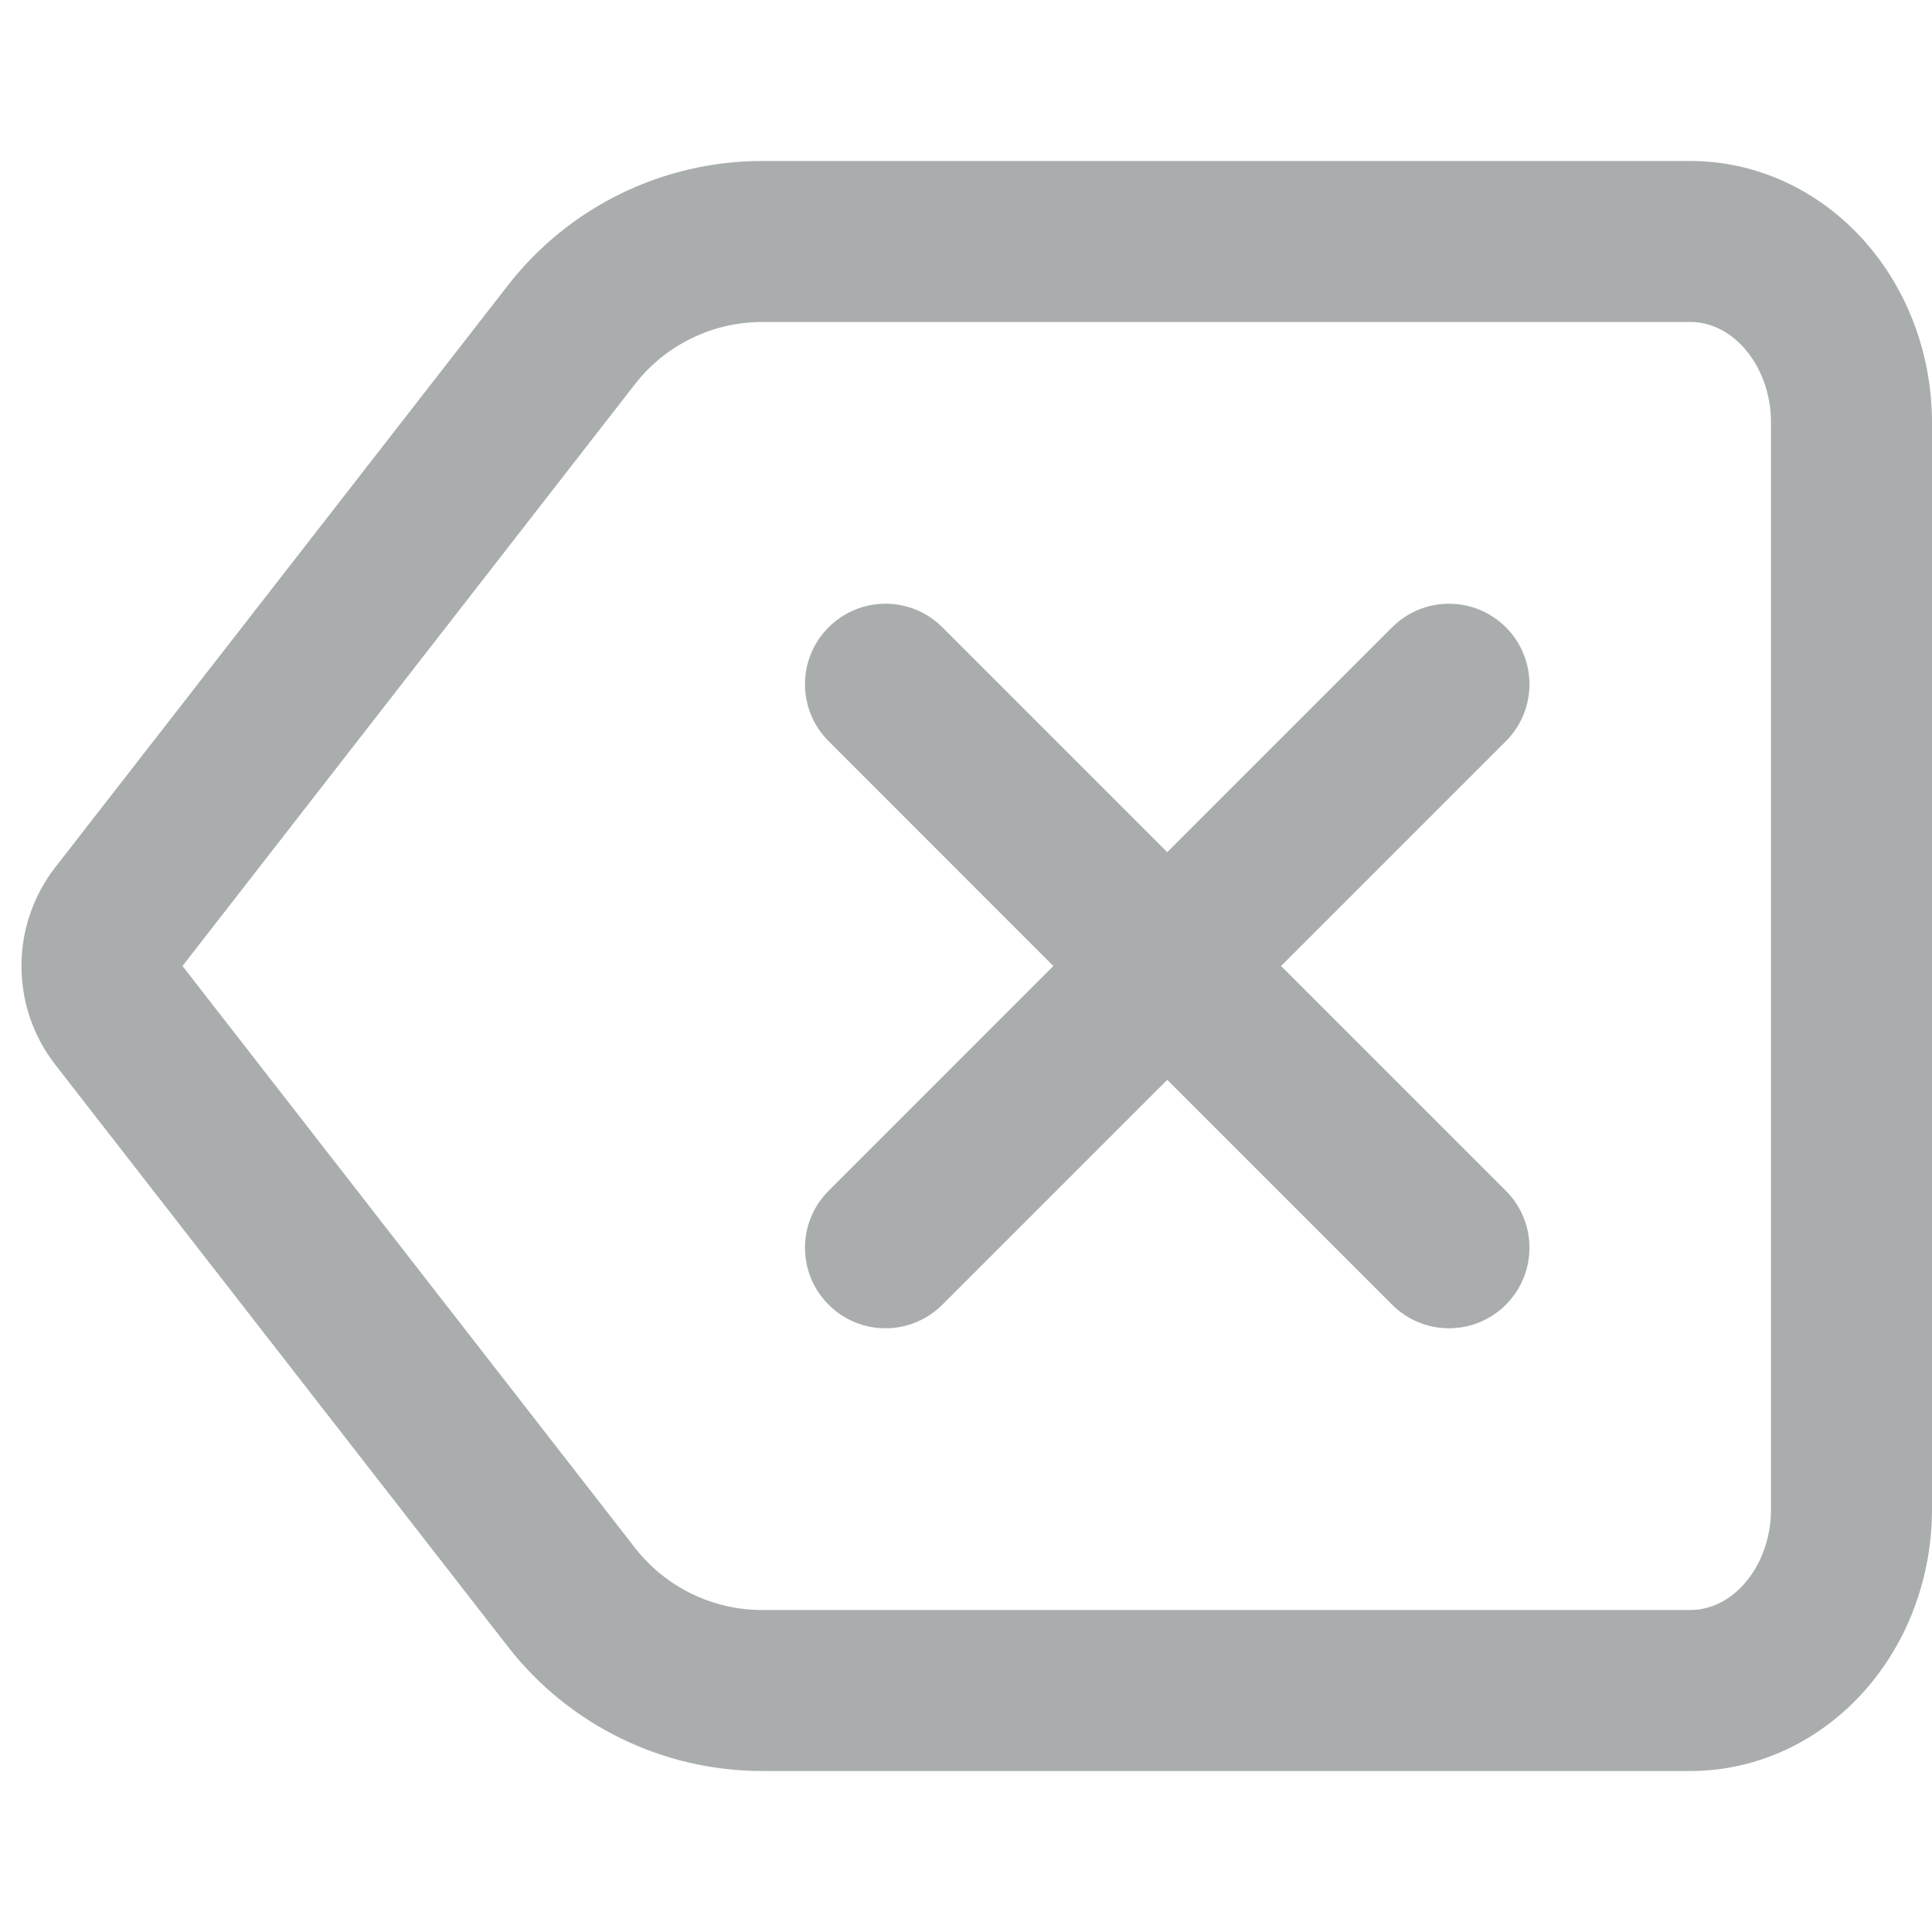 <?xml version="1.0" encoding="utf-8"?>
<svg width="800px" height="800px" viewBox="0 0 24 24" fill="none" xmlns="http://www.w3.org/2000/svg">
    <path d="M18.707 7.793C19.097 8.183 19.097 8.817 18.707 9.207L15.914 12L18.707 14.793C19.097 15.183 19.097 15.817 18.707 16.207C18.316 16.598 17.683 16.598 17.293 16.207L14.5 13.414L11.707 16.207C11.316 16.598 10.683 16.598 10.293 16.207C9.902 15.817 9.902 15.183 10.293 14.793L13.085 12L10.293 9.207C9.902 8.817 9.902 8.183 10.293 7.793C10.683 7.402 11.316 7.402 11.707 7.793L14.5 10.586L17.293 7.793C17.683 7.402 18.316 7.402 18.707 7.793Z" fill="#aaadae"/>
    <path fill-rule="evenodd" clip-rule="evenodd" d="M6.31 3.544C7.067 2.57 8.233 2 9.467 2H21C21.836 2 22.61 2.375 23.161 2.995C23.709 3.611 24 4.424 24 5.25V18.75C24 19.576 23.709 20.389 23.161 21.005C22.61 21.625 21.836 22 21 22H9.467C8.233 22 7.067 21.43 6.31 20.456L0.688 13.228C0.126 12.506 0.126 11.494 0.688 10.772L6.31 3.544ZM9.467 4C8.85 4 8.267 4.285 7.888 4.772L2.267 12L7.888 19.228C8.267 19.715 8.85 20 9.467 20H21C21.224 20 21.467 19.901 21.666 19.677C21.869 19.449 22 19.117 22 18.75V5.25C22 4.883 21.869 4.551 21.666 4.323C21.467 4.099 21.224 4 21 4H9.467Z" fill="#aaadae"/>
</svg>